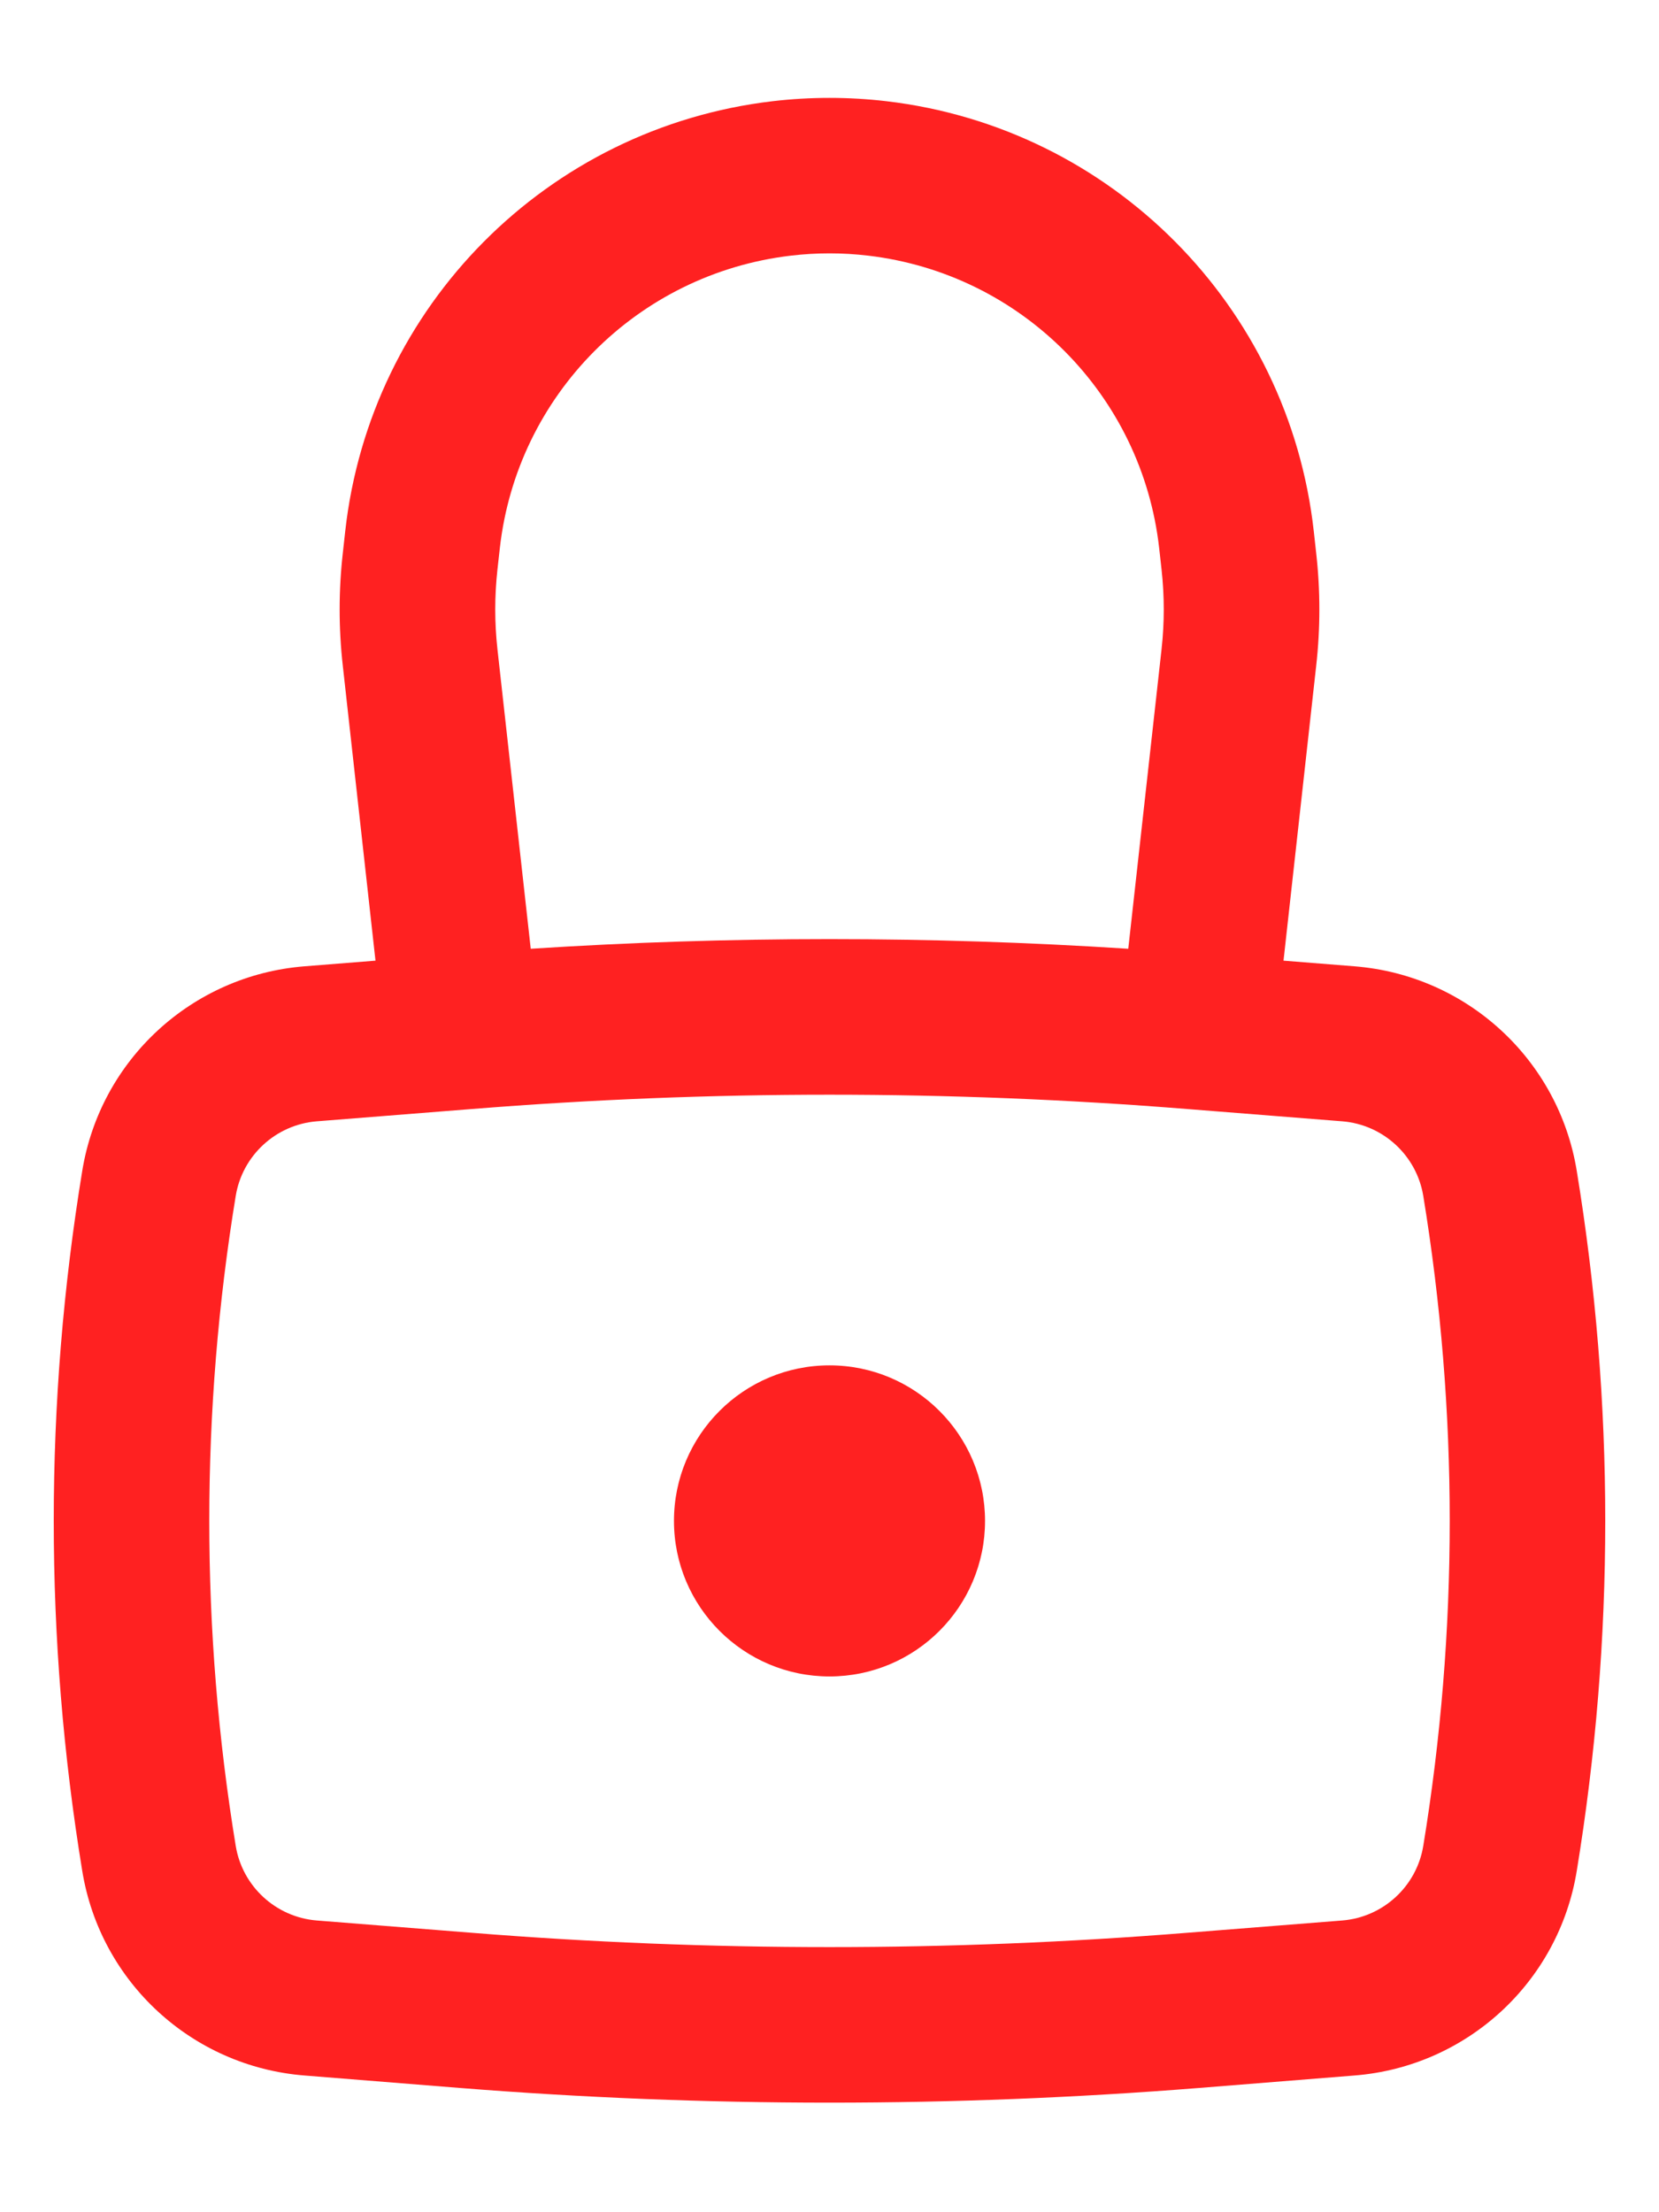 <svg width="12" height="16" viewBox="0 0 12 16" fill="none" xmlns="http://www.w3.org/2000/svg">
<path d="M4.875 11C4.875 10.379 5.379 9.875 6 9.875C6.621 9.875 7.125 10.379 7.125 11C7.125 11.621 6.621 12.125 6 12.125C5.379 12.125 4.875 11.621 4.875 11Z" fill="#FF2121"/>
<path fill-rule="evenodd" clip-rule="evenodd" d="M2.716 6.948L2.48 4.819C2.449 4.546 2.449 4.27 2.48 3.997L2.497 3.843C2.678 2.213 3.959 0.924 5.588 0.732C5.862 0.7 6.138 0.7 6.412 0.732C8.041 0.924 9.322 2.213 9.503 3.843L9.52 3.997C9.551 4.27 9.551 4.546 9.52 4.819L9.284 6.948L9.799 6.989C10.611 7.054 11.274 7.664 11.405 8.468C11.68 10.145 11.68 11.855 11.405 13.532C11.274 14.336 10.611 14.946 9.799 15.011L8.677 15.101C6.895 15.243 5.105 15.243 3.323 15.101L2.201 15.011C1.389 14.946 0.726 14.336 0.595 13.532C0.32 11.855 0.32 10.145 0.595 8.468C0.726 7.664 1.389 7.054 2.201 6.989L2.716 6.948ZM5.72 1.849C5.906 1.827 6.094 1.827 6.28 1.849C7.389 1.98 8.262 2.858 8.385 3.968L8.402 4.121C8.423 4.312 8.423 4.504 8.402 4.694L8.161 6.862C6.722 6.769 5.278 6.769 3.839 6.862L3.598 4.694C3.577 4.504 3.577 4.312 3.598 4.121L3.615 3.968C3.738 2.858 4.611 1.98 5.72 1.849ZM8.587 8.021C6.865 7.883 5.135 7.883 3.413 8.021L2.291 8.11C1.995 8.134 1.753 8.357 1.705 8.65C1.45 10.206 1.45 11.794 1.705 13.35C1.753 13.643 1.995 13.866 2.291 13.89L3.413 13.979C5.135 14.117 6.865 14.117 8.587 13.979L9.709 13.89C10.005 13.866 10.247 13.643 10.295 13.35C10.55 11.794 10.55 10.206 10.295 8.65C10.247 8.357 10.005 8.134 9.709 8.11L8.587 8.021Z" fill="#FF2121"/>
</svg>
